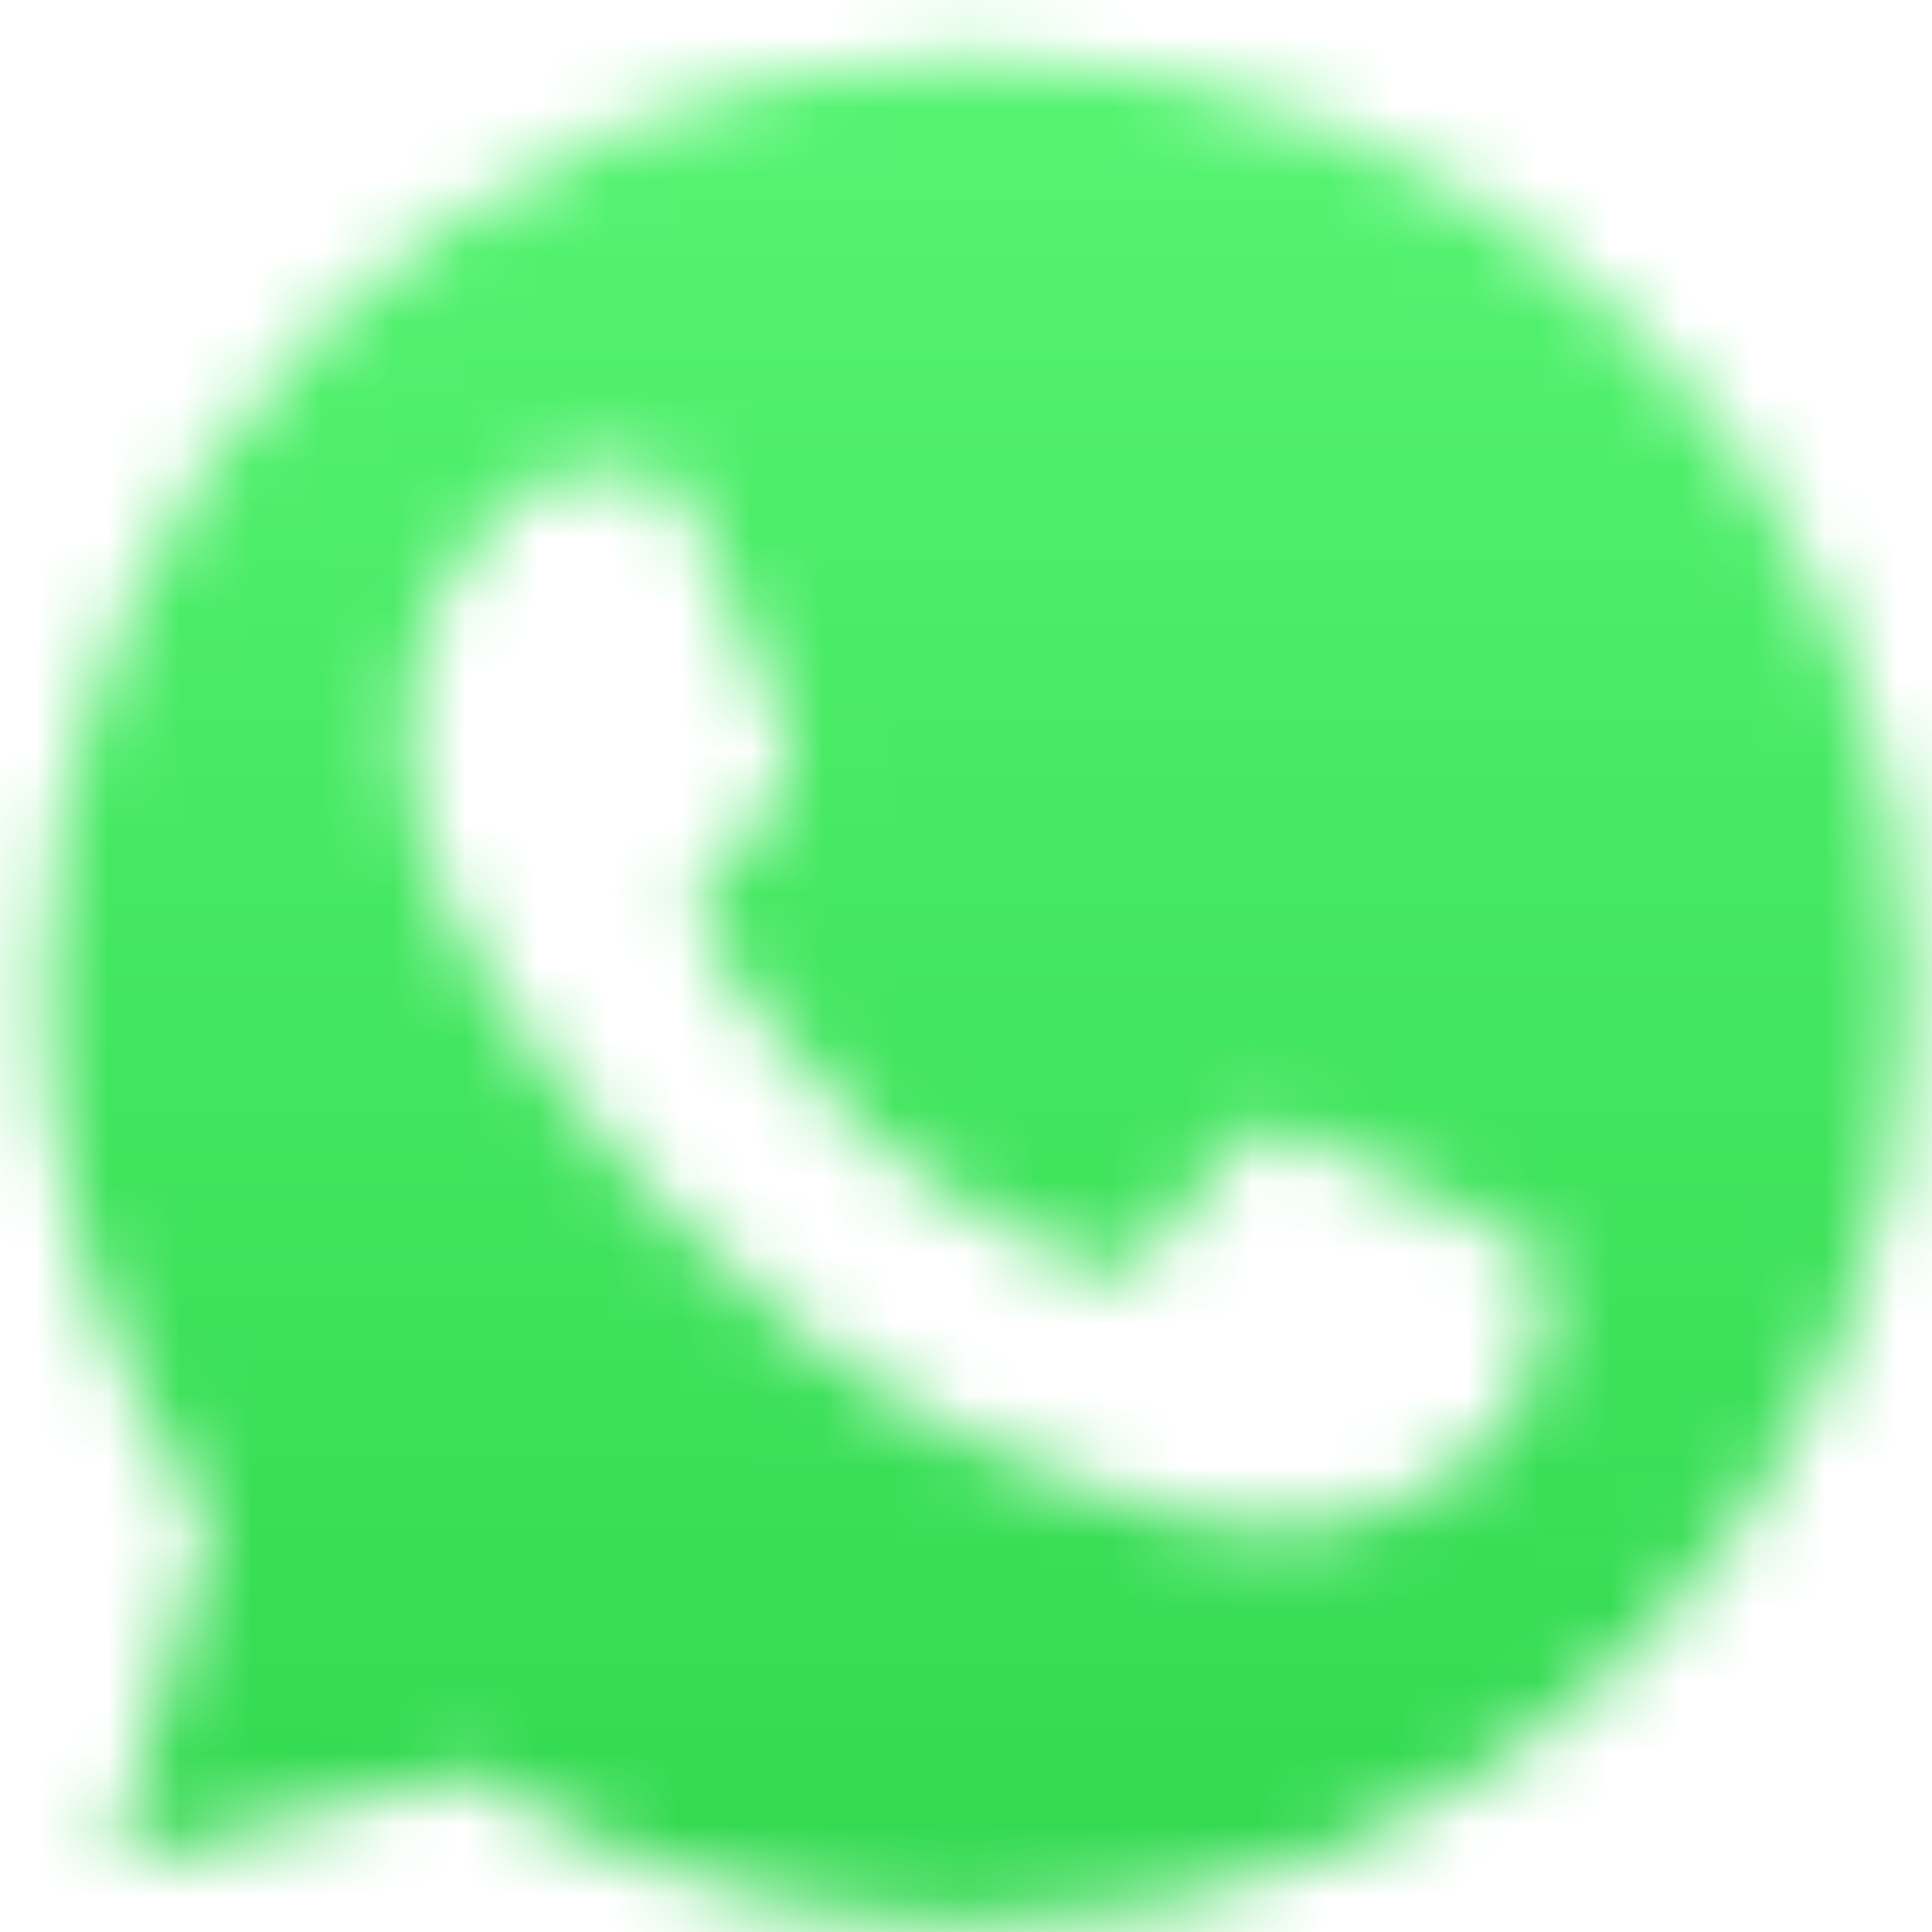 <svg width="27" height="27" viewBox="0 0 27 27" fill="none" xmlns="http://www.w3.org/2000/svg">
<g id="Fill">
<mask id="mask0_734_5" style="mask-type:alpha" maskUnits="userSpaceOnUse" x="0" y="0" width="27" height="27">
<path id="Mask" fill-rule="evenodd" clip-rule="evenodd" d="M6.538 24.774L7.014 25.057C9.015 26.244 11.309 26.872 13.649 26.873H13.654C20.838 26.873 26.686 21.028 26.689 13.844C26.69 10.363 25.336 7.089 22.875 4.626C20.413 2.164 17.141 0.807 13.659 0.805C6.469 0.805 0.621 6.65 0.618 13.833C0.617 16.295 1.306 18.693 2.611 20.767L2.921 21.26L1.604 26.068L6.538 24.774ZM21.555 17.572C21.457 17.409 21.196 17.311 20.804 17.115C20.412 16.919 18.485 15.971 18.126 15.84C17.767 15.71 17.506 15.645 17.244 16.037C16.983 16.429 16.232 17.311 16.004 17.572C15.775 17.834 15.546 17.866 15.155 17.67C14.763 17.474 13.5 17.061 12.003 15.726C10.838 14.688 10.052 13.405 9.823 13.013C9.595 12.621 9.799 12.409 9.995 12.214C10.171 12.038 10.387 11.756 10.583 11.527C10.779 11.299 10.844 11.135 10.975 10.874C11.105 10.613 11.04 10.384 10.942 10.188C10.844 9.992 10.06 8.064 9.734 7.28C9.416 6.516 9.093 6.619 8.852 6.607C8.624 6.596 8.362 6.593 8.101 6.593C7.84 6.593 7.415 6.691 7.056 7.084C6.697 7.476 5.685 8.423 5.685 10.351C5.685 12.279 7.089 14.141 7.285 14.403C7.481 14.664 10.048 18.62 13.979 20.317C14.914 20.721 15.644 20.962 16.213 21.142C17.152 21.44 18.006 21.398 18.681 21.297C19.434 21.185 21 20.35 21.326 19.435C21.653 18.52 21.653 17.736 21.555 17.572Z" fill="black"/>
</mask>
<g mask="url(#mask0_734_5)">
<path id="Gradient" d="M35.19 -7.875H-8.875V36.19H35.19V-7.875Z" fill="url(#paint0_linear_734_5)"/>
</g>
</g>
<defs>
<linearGradient id="paint0_linear_734_5" x1="13.158" y1="36.19" x2="13.158" y2="-7.875" gradientUnits="userSpaceOnUse">
<stop stop-color="#25CF43"/>
<stop offset="1" stop-color="#61FD7D"/>
</linearGradient>
</defs>
</svg>
